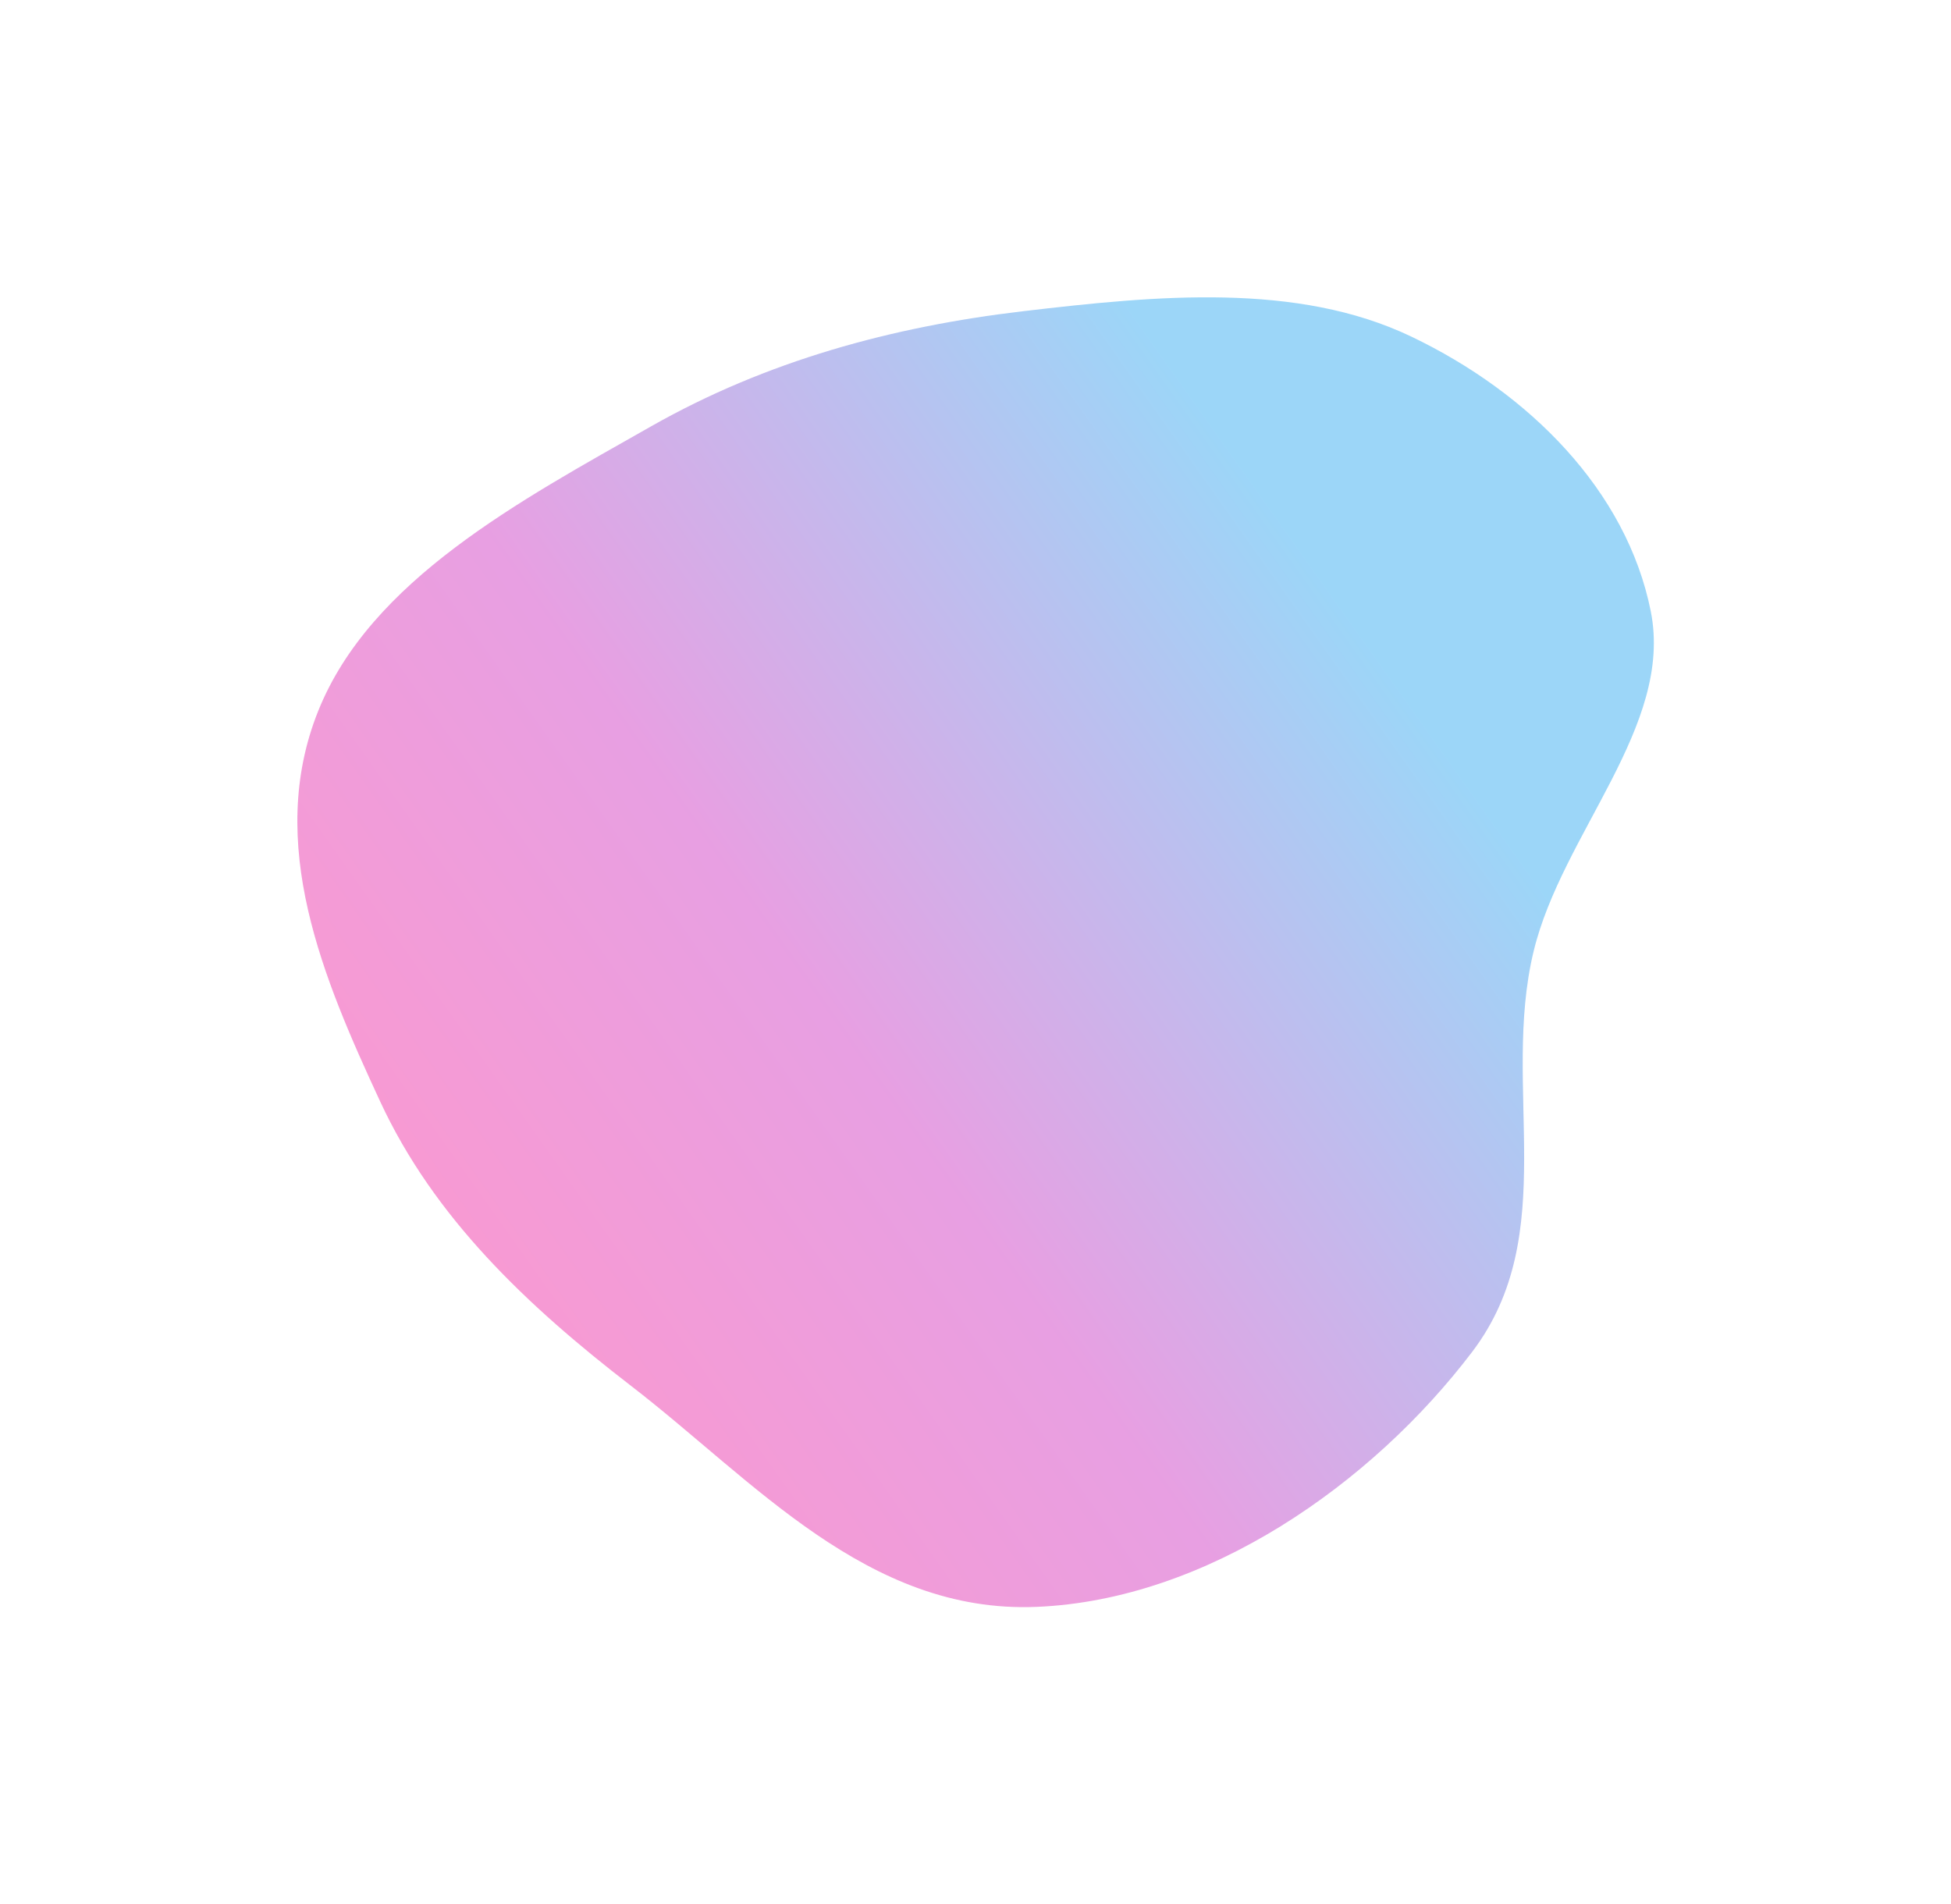 <svg width="2629" height="2566" viewBox="0 0 2629 2566" fill="none" xmlns="http://www.w3.org/2000/svg">
<g filter="url(#filter0_f_725_121)">
<path fill-rule="evenodd" clip-rule="evenodd" d="M512.232 1484.32C436.039 1319.9 357.177 1136.44 428.852 957.956C499.495 782.037 699.682 675.331 877.625 574.406C1032.98 486.294 1202.07 440.232 1378.32 419.443C1559.52 398.069 1748.12 380.125 1901.76 453.605C2060.45 529.495 2192.1 661.218 2224.49 824.108C2255.21 978.616 2104.86 1123.21 2066.52 1282.2C2022.37 1465.29 2104.3 1662.93 1983.93 1821.62C1848.7 1999.91 1626.1 2156.16 1396.54 2165.5C1168.89 2174.76 1015.51 1994.88 850.426 1867.71C709.365 1759.06 584.628 1640.55 512.232 1484.32Z" fill="url(#paint0_linear_725_121)" fill-opacity="0.4"/>
</g>
<defs>
<filter id="filter0_f_725_121" x="0.684" y="0.688" width="2627.91" height="2565.16" filterUnits="userSpaceOnUse" color-interpolation-filters="sRGB">
<feFlood flood-opacity="0" result="BackgroundImageFix"/>
<feBlend mode="normal" in="SourceGraphic" in2="BackgroundImageFix" result="shape"/>
<feGaussianBlur stdDeviation="200" result="effect1_foregroundBlur_725_121"/>
</filter>
<linearGradient id="paint0_linear_725_121" x1="552.449" y1="1605.51" x2="1760.2" y2="748.696" gradientUnits="userSpaceOnUse">
<stop stop-color="#ED028F"/>
<stop offset="0.407" stop-color="#C410B7"/>
<stop offset="1" stop-color="#0898ED"/>
</linearGradient>
</defs>
</svg>
